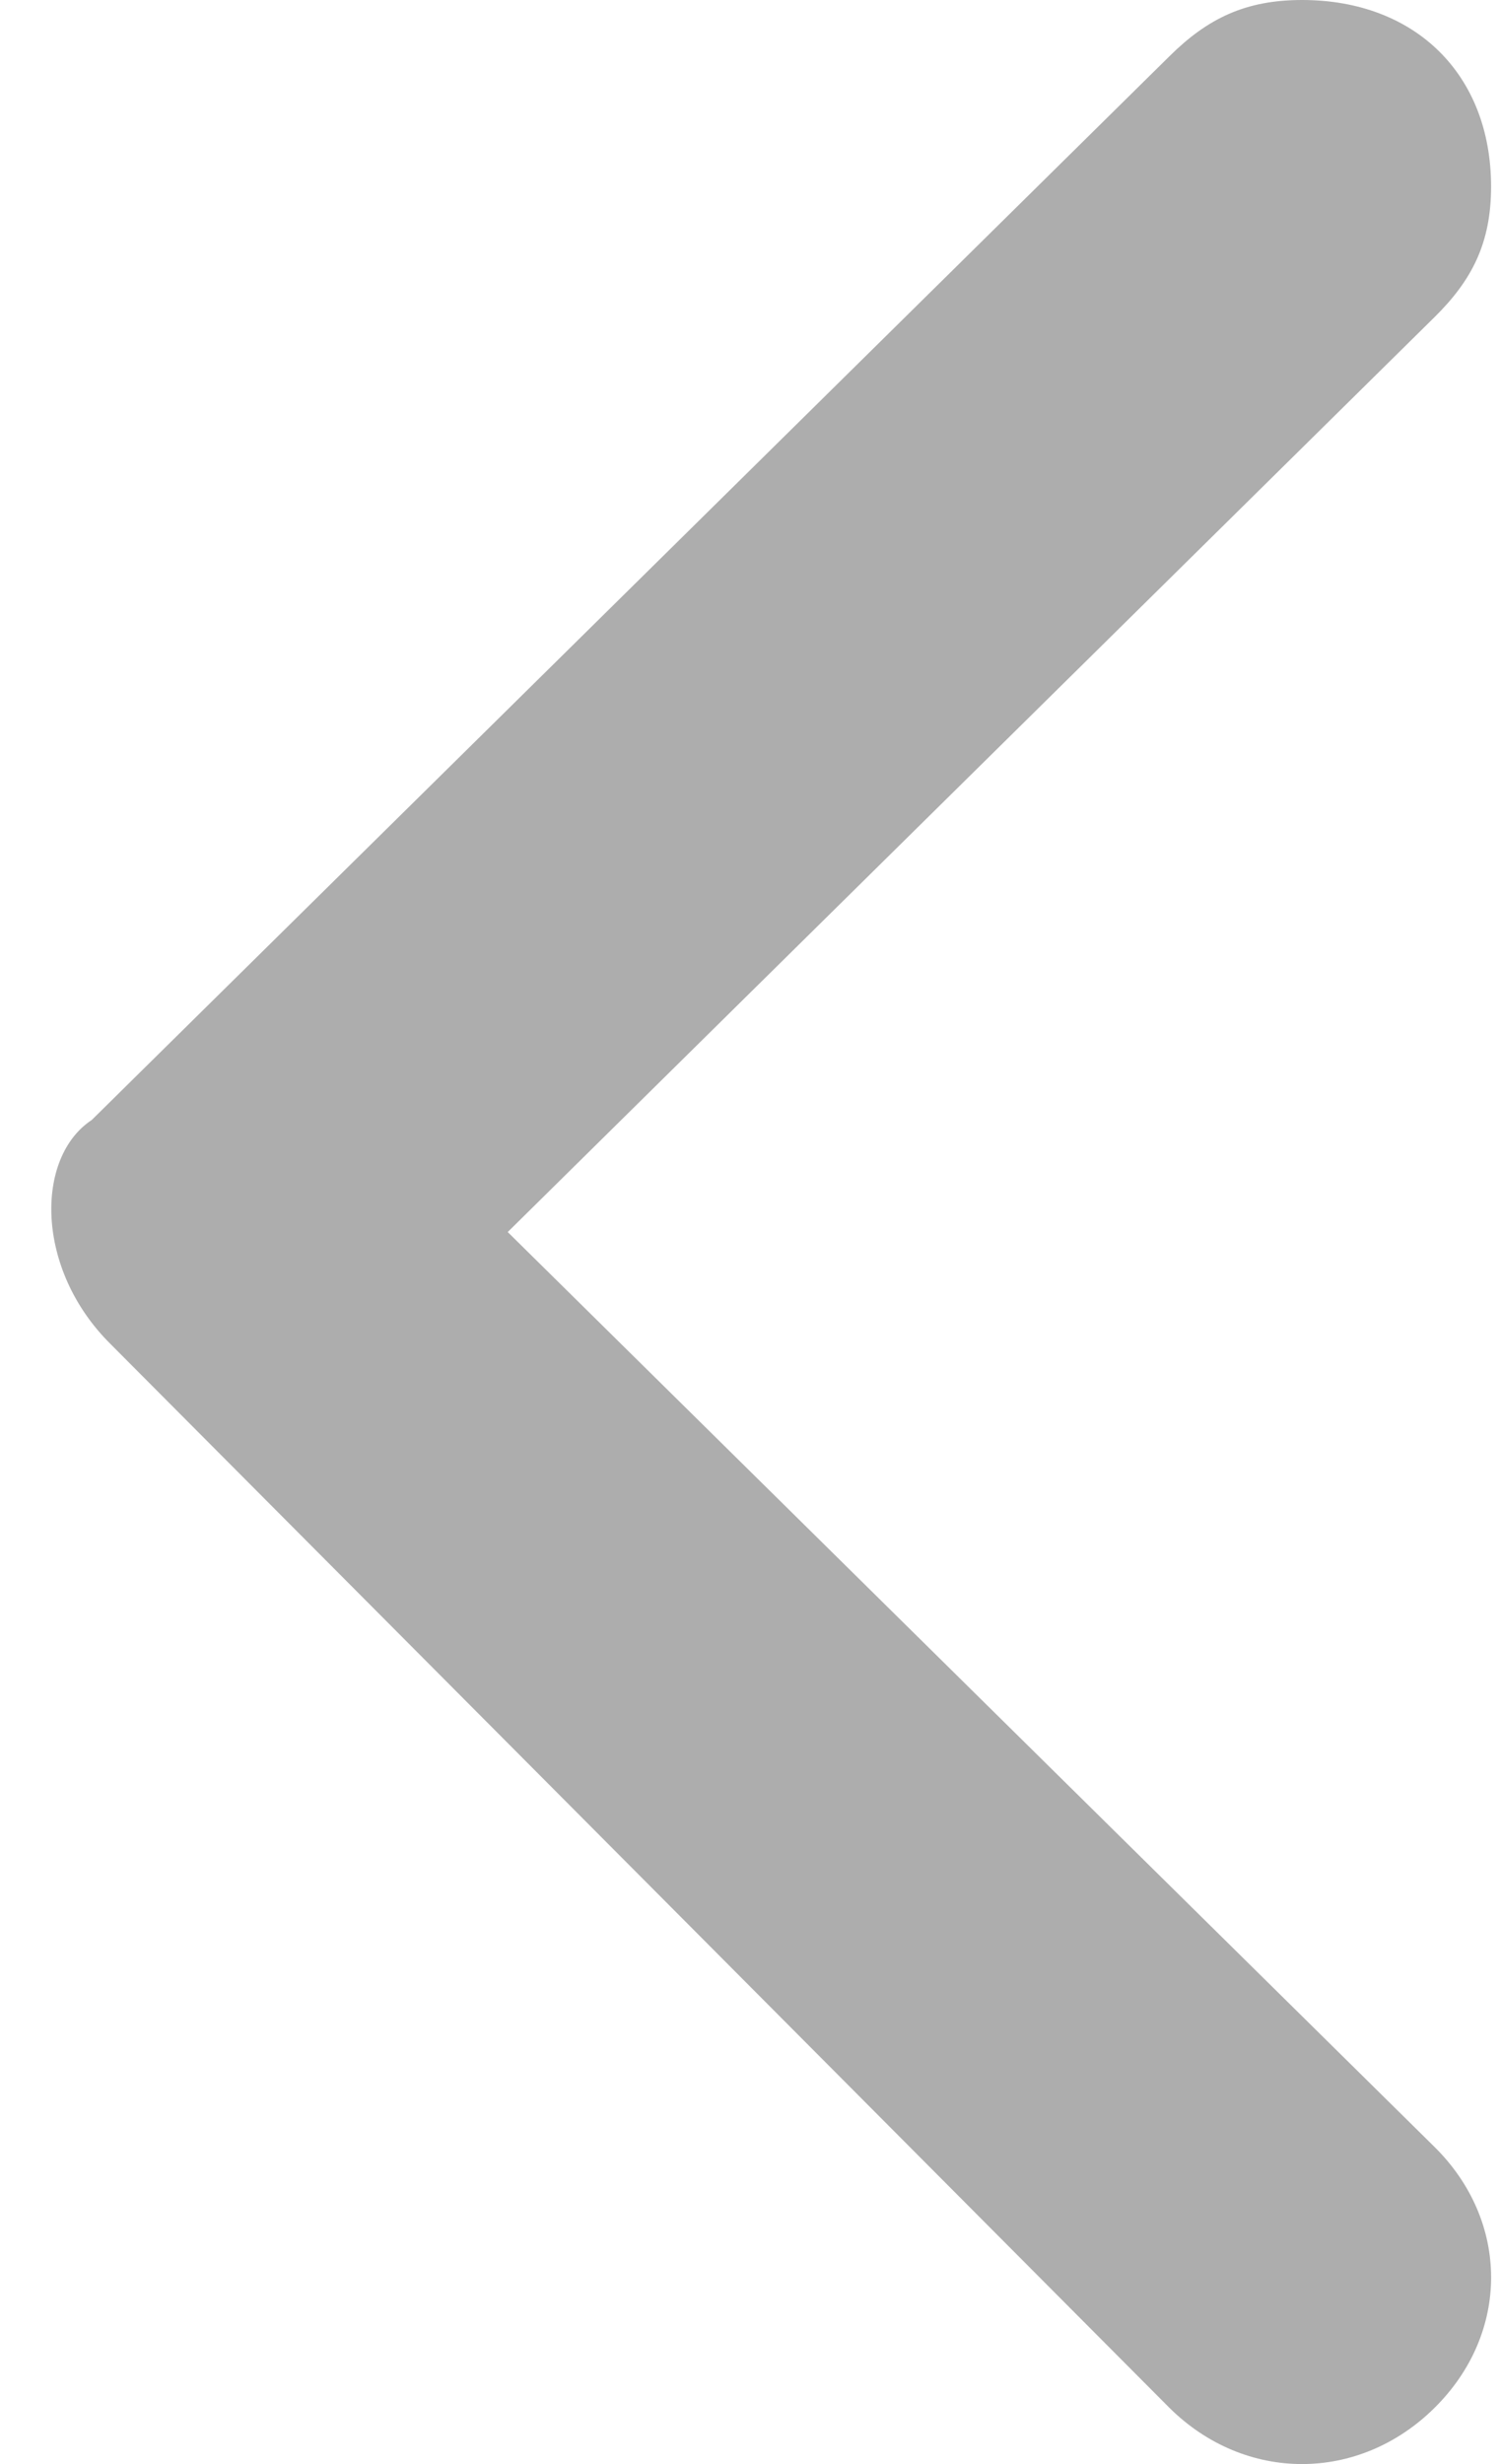 <svg width="14" height="23" viewBox="0 0 14 23" fill="none" xmlns="http://www.w3.org/2000/svg">
<path d="M1.033 12.546L10.924 22.477C11.63 23.174 12.69 23.174 13.396 22.477C14.103 21.78 14.103 20.735 13.396 20.038L4.742 11.5L13.396 2.962C13.75 2.614 13.926 2.265 13.926 1.742C13.926 0.697 13.22 2.36974e-07 12.16 2.36974e-07C11.63 2.36974e-07 11.277 0.174 10.924 0.523L0.857 10.454C0.327 10.803 0.327 11.848 1.033 12.546Z" fill="#ADADAD"/>
</svg>
